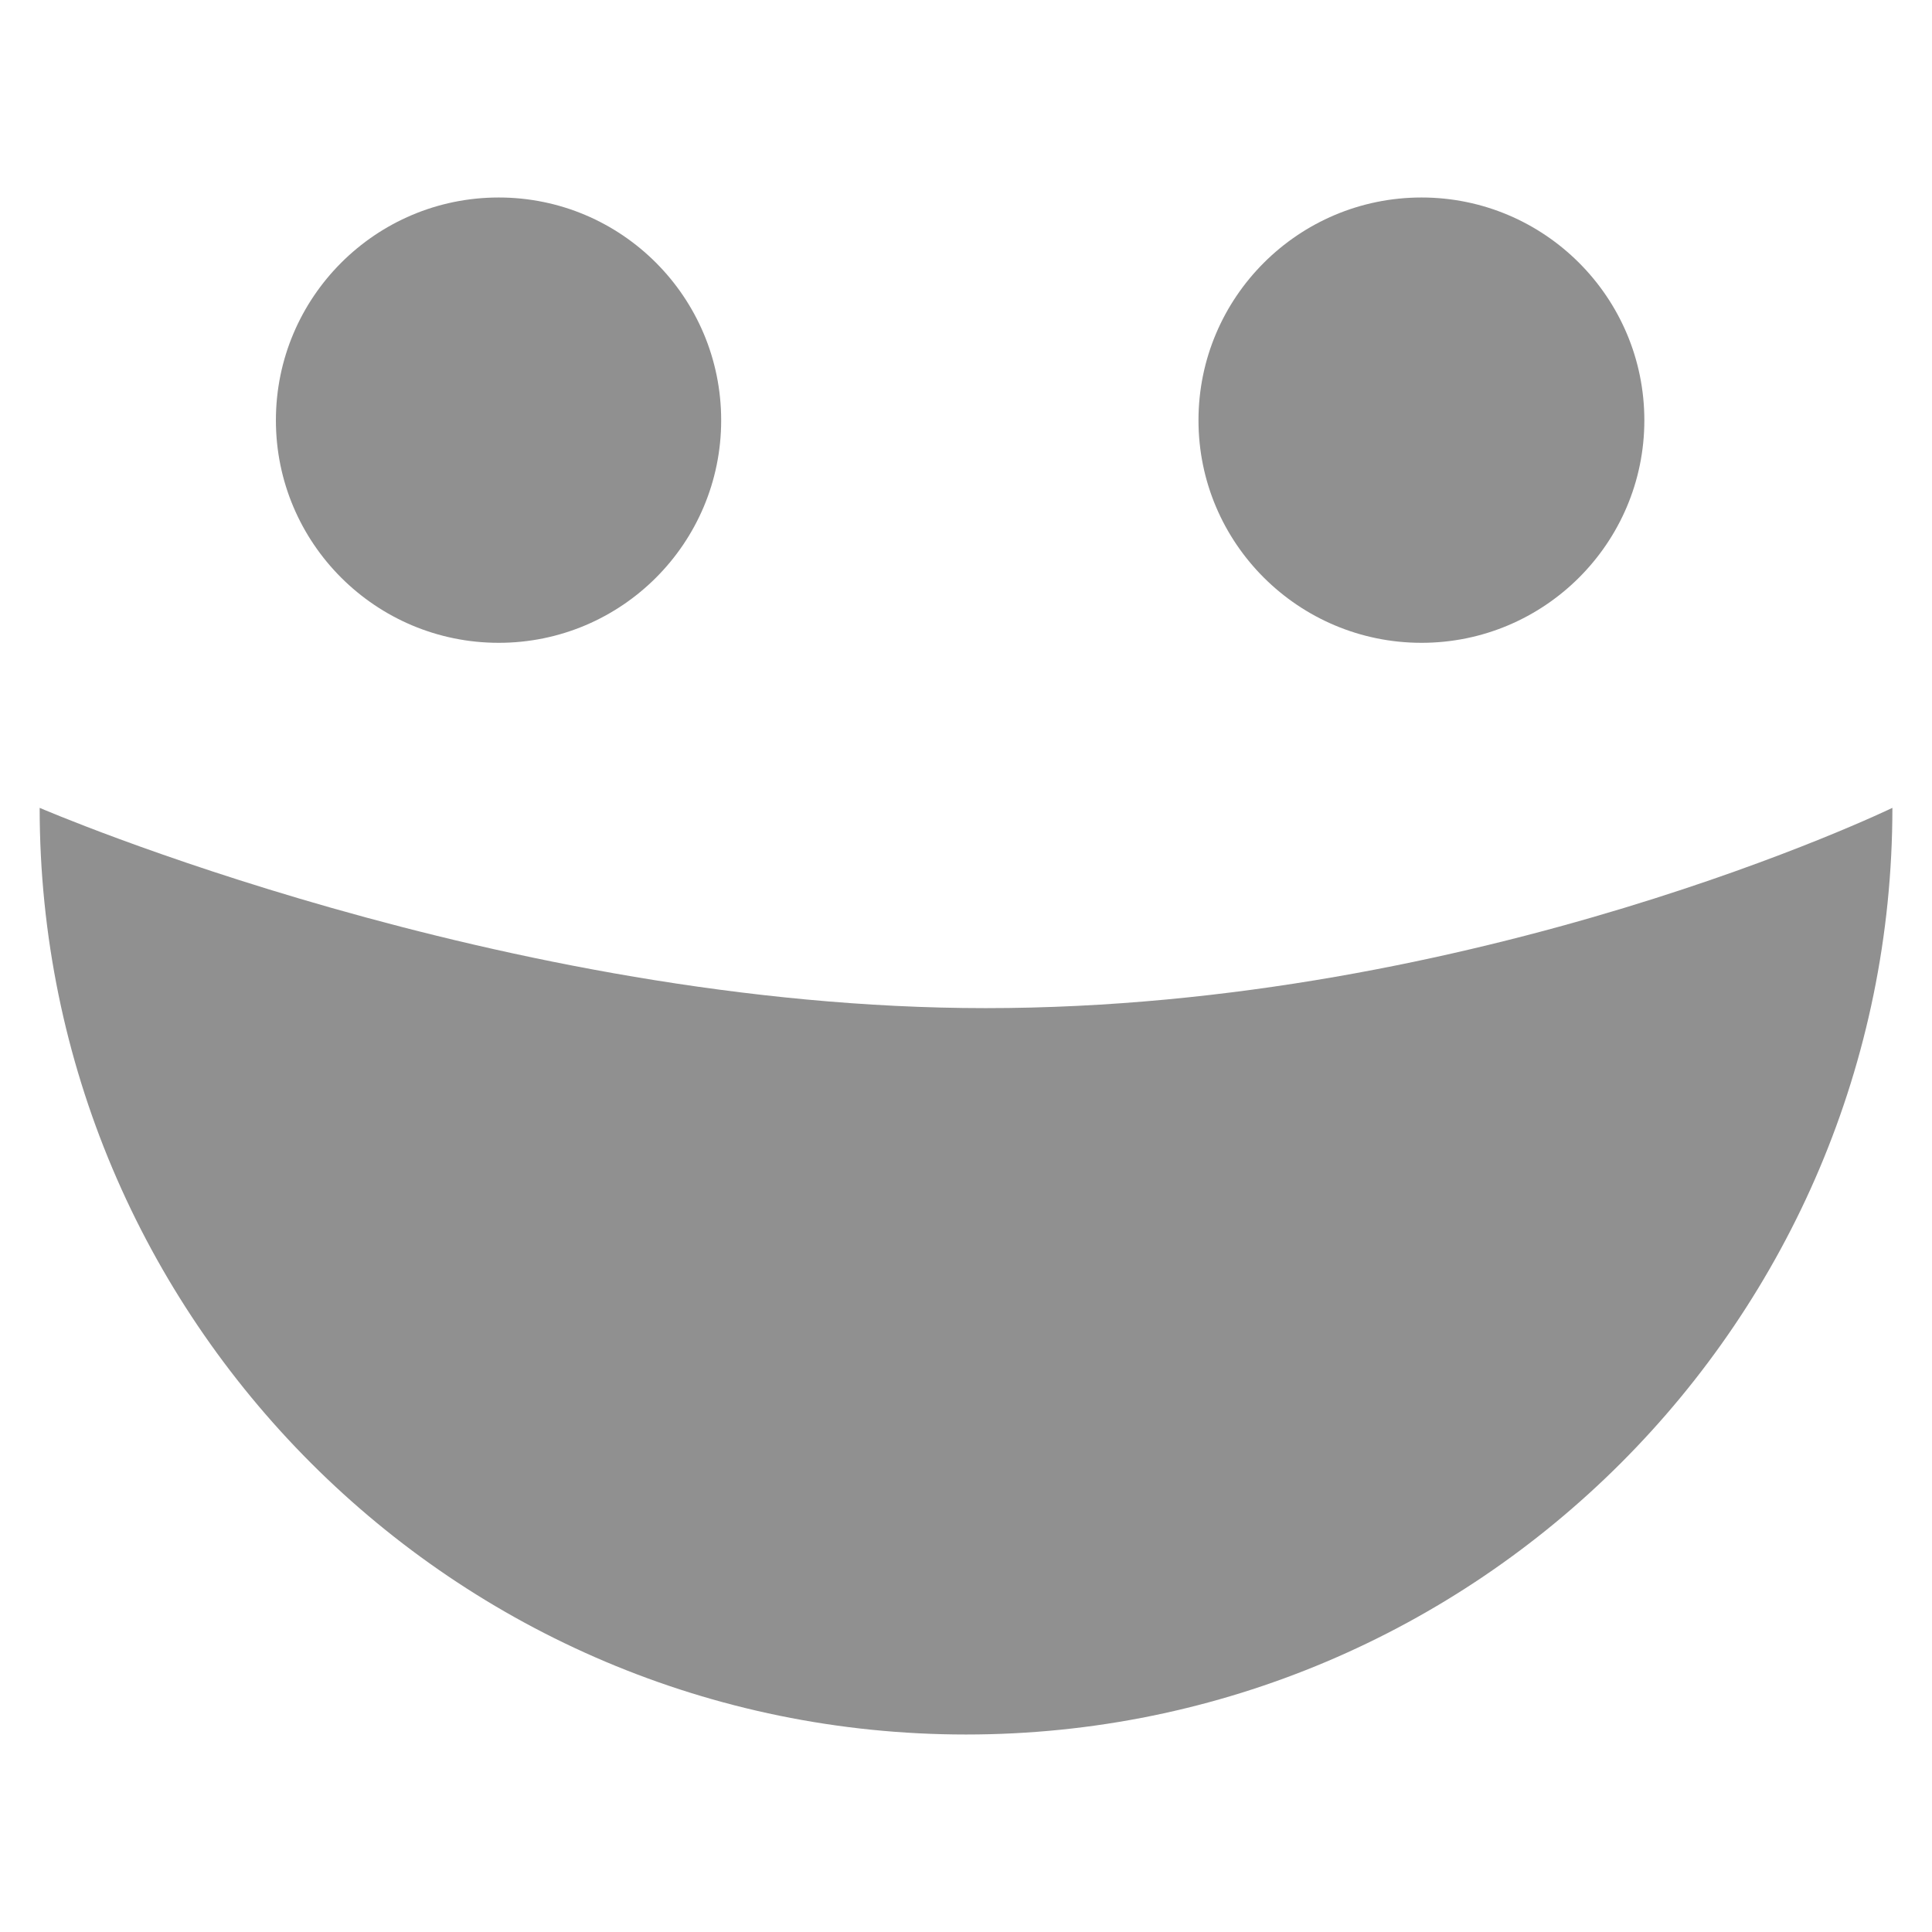 <?xml version="1.0" encoding="utf-8"?><!DOCTYPE svg PUBLIC "-//W3C//DTD SVG 1.1//EN" "http://www.w3.org/Graphics/SVG/1.1/DTD/svg11.dtd"><svg version="1.1" id="Layer_1" xmlns="http://www.w3.org/2000/svg" xmlns:xlink="http://www.w3.org/1999/xlink" x="0px" y="0px"   width="36px" height="36px" viewBox="0 0 36 36" enable-background="new 0 0 36 36" xml:space="preserve"><g><path fill="#909090" d="M26.488,3.68c2.289,0,4.152,1.859,4.152,4.152c0,2.289-1.863,4.146-4.152,4.146   c-2.293,0-4.156-1.857-4.156-4.146C22.332,5.54,24.195,3.68,26.488,3.68z"/><path fill="#909090" d="M9.293,3.68c2.289,0,4.145,1.859,4.145,4.152c0,2.289-1.855,4.146-4.145,4.146   c-2.293,0-4.152-1.857-4.152-4.146C5.141,5.54,7,3.68,9.293,3.68z"/><path fill="#909090" d="M18,32.32c-9.534,0-17.261-7.734-17.261-17.267c0,0,8.641,3.732,17.628,3.732   c9.184,0,16.895-3.732,16.895-3.732C35.262,24.586,27.527,32.32,18,32.32z"/></g></svg>